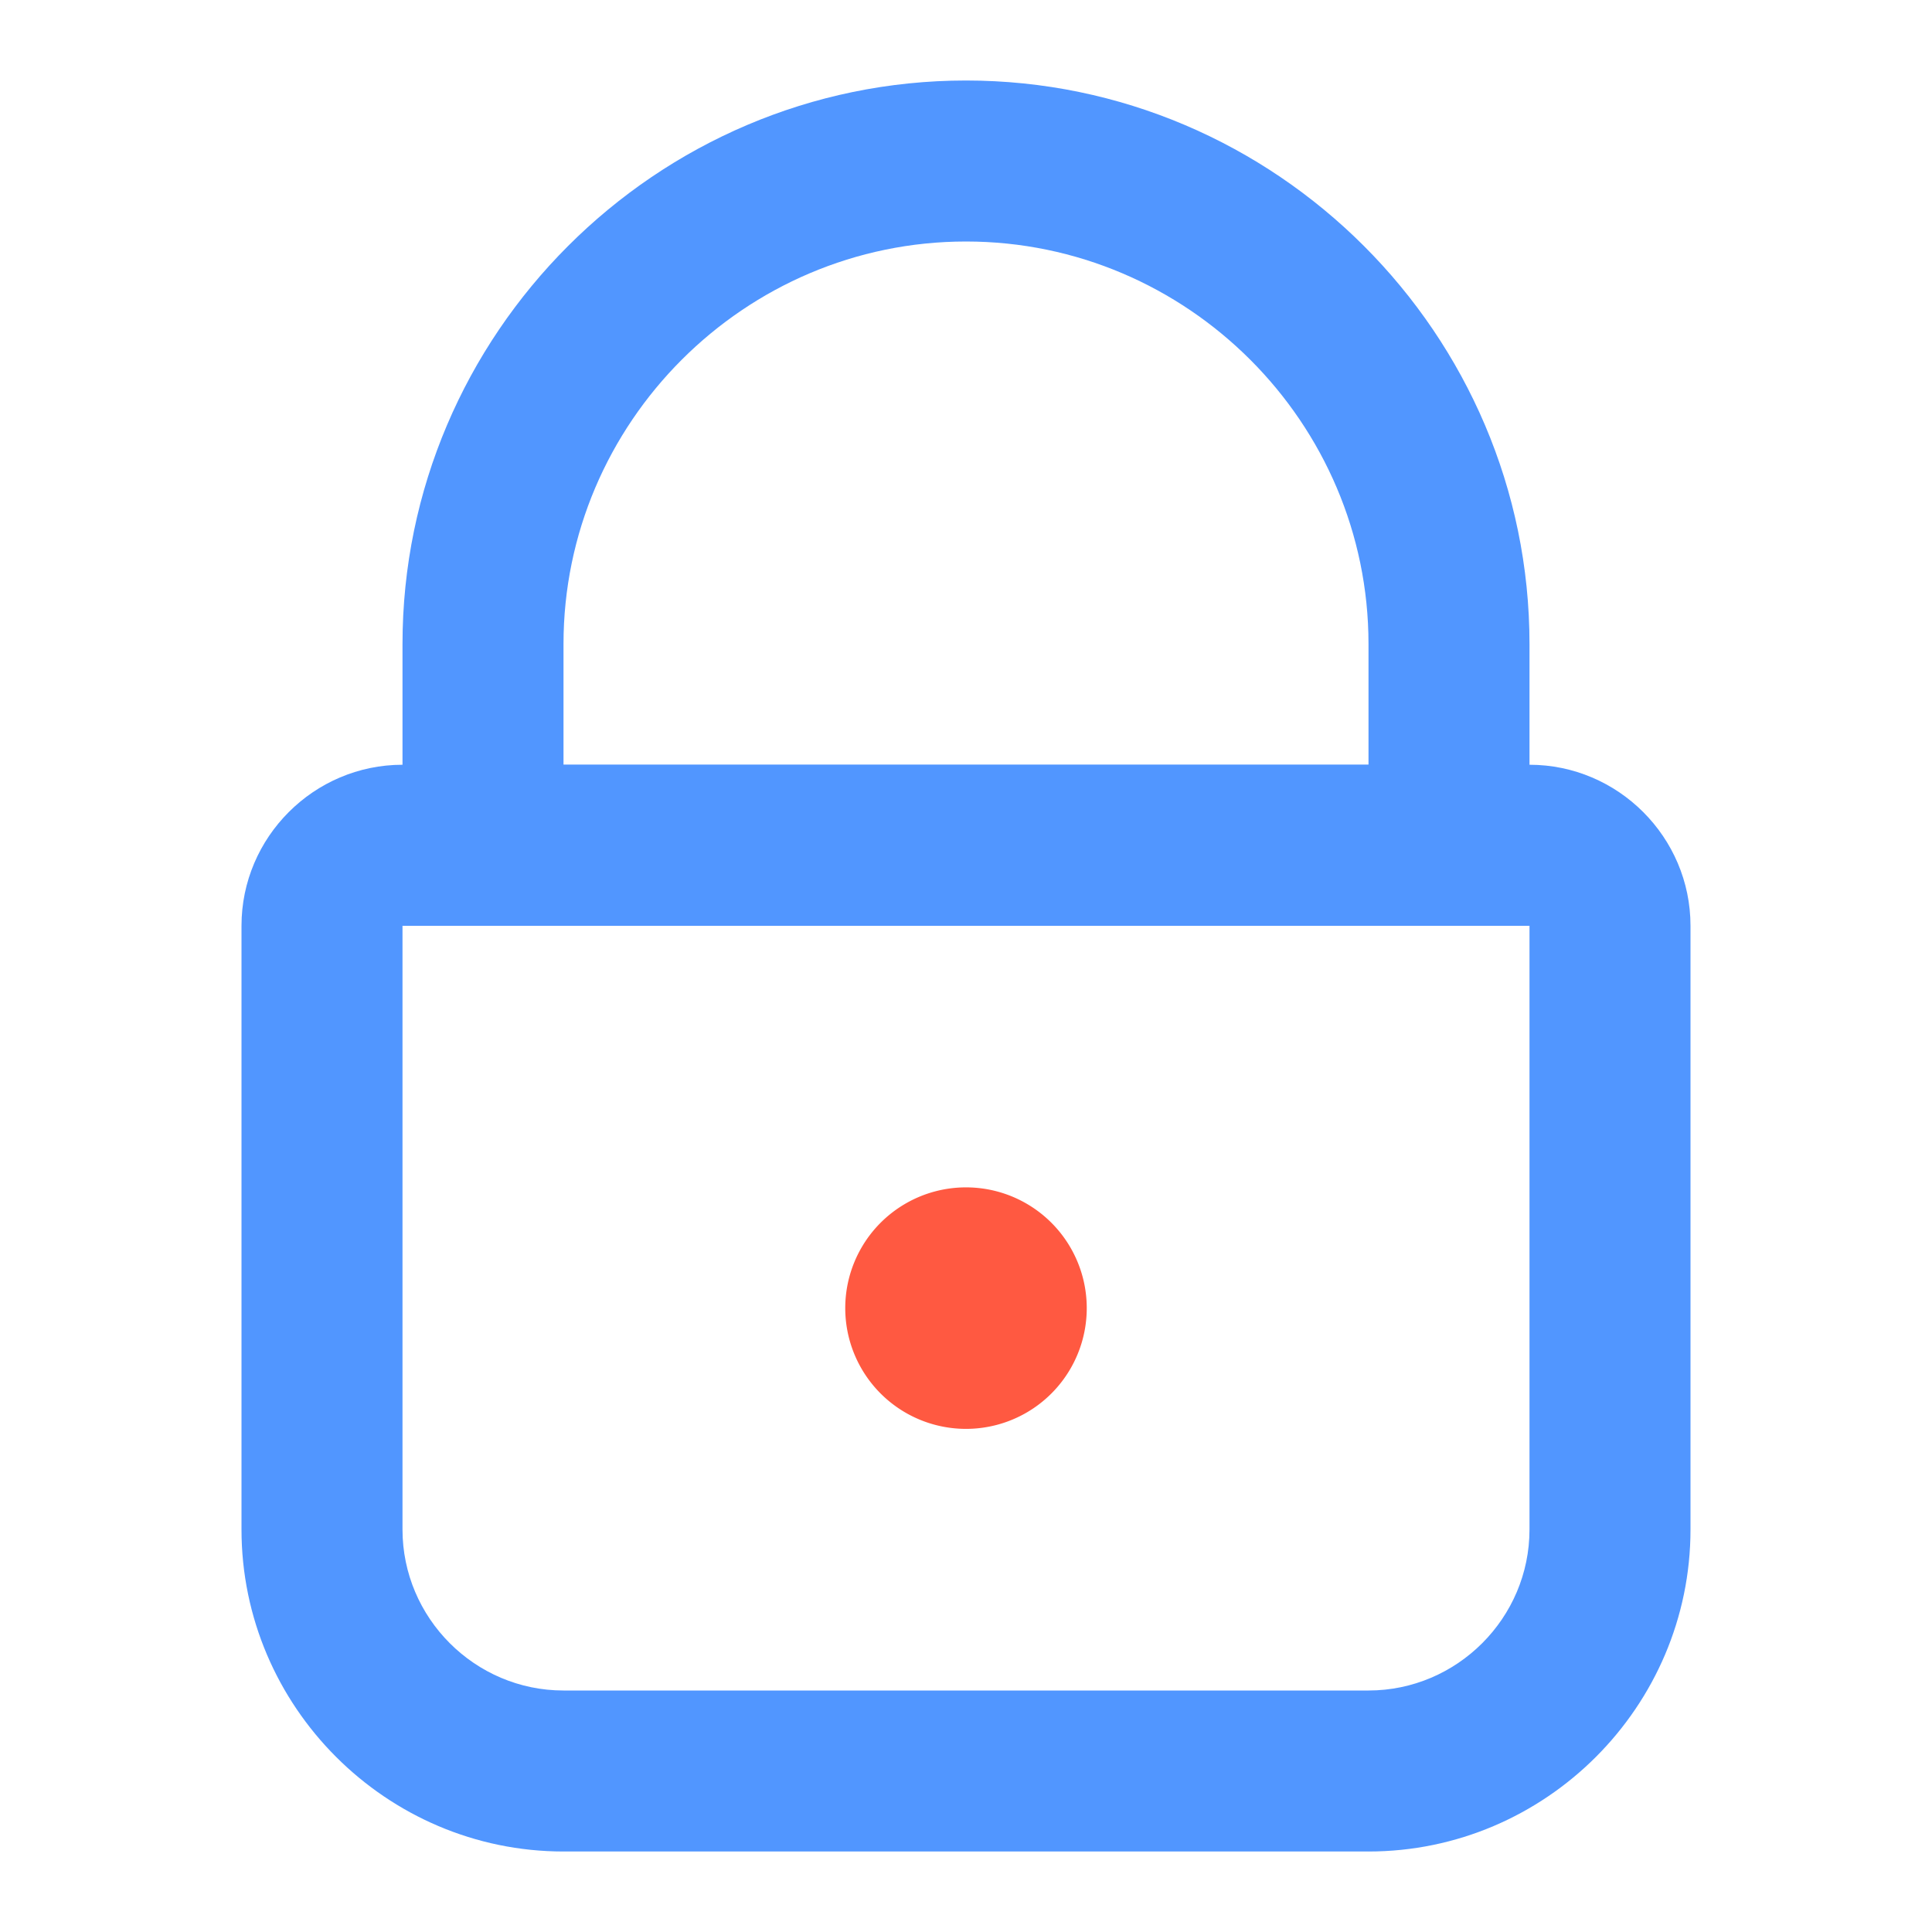 <?xml version="1.0" standalone="no"?><!DOCTYPE svg PUBLIC "-//W3C//DTD SVG 1.1//EN" "http://www.w3.org/Graphics/SVG/1.1/DTD/svg11.dtd"><svg t="1565753097082" class="icon" viewBox="0 0 1024 1024" version="1.1" xmlns="http://www.w3.org/2000/svg" p-id="1871" xmlns:xlink="http://www.w3.org/1999/xlink" width="200" height="200"><defs><style type="text/css"></style></defs><path d="M725.333 981.333H298.667c-93.867 0-170.667-76.8-170.667-170.667V490.667c0-46.933 38.4-85.333 85.333-85.333h597.333c46.933 0 85.333 38.4 85.333 85.333v320c0 93.867-76.8 170.667-170.667 170.667zM213.333 490.667v320c0 46.933 38.4 85.333 85.333 85.333h426.667c46.933 0 85.333-38.4 85.333-85.333V490.667H213.333z" fill="#5196ff" p-id="1872" data-spm-anchor-id="a313x.7781069.0.i15" class="selected"></path><path d="M810.667 490.667H213.333v-149.333c0-164.267 134.4-298.667 298.667-298.667s298.667 134.4 298.667 298.667v149.333z m-512-85.333h426.667v-64c0-117.333-96-213.333-213.333-213.333s-213.333 96-213.333 213.333v64z" fill="#5196ff" p-id="1873" data-spm-anchor-id="a313x.7781069.0.i16" class="selected"></path><path d="M512 693.333m-64 0a64 64 0 1 0 128 0 64 64 0 1 0-128 0Z" fill="#ff5941" p-id="1874" data-spm-anchor-id="a313x.7781069.0.i14" class=""></path></svg>